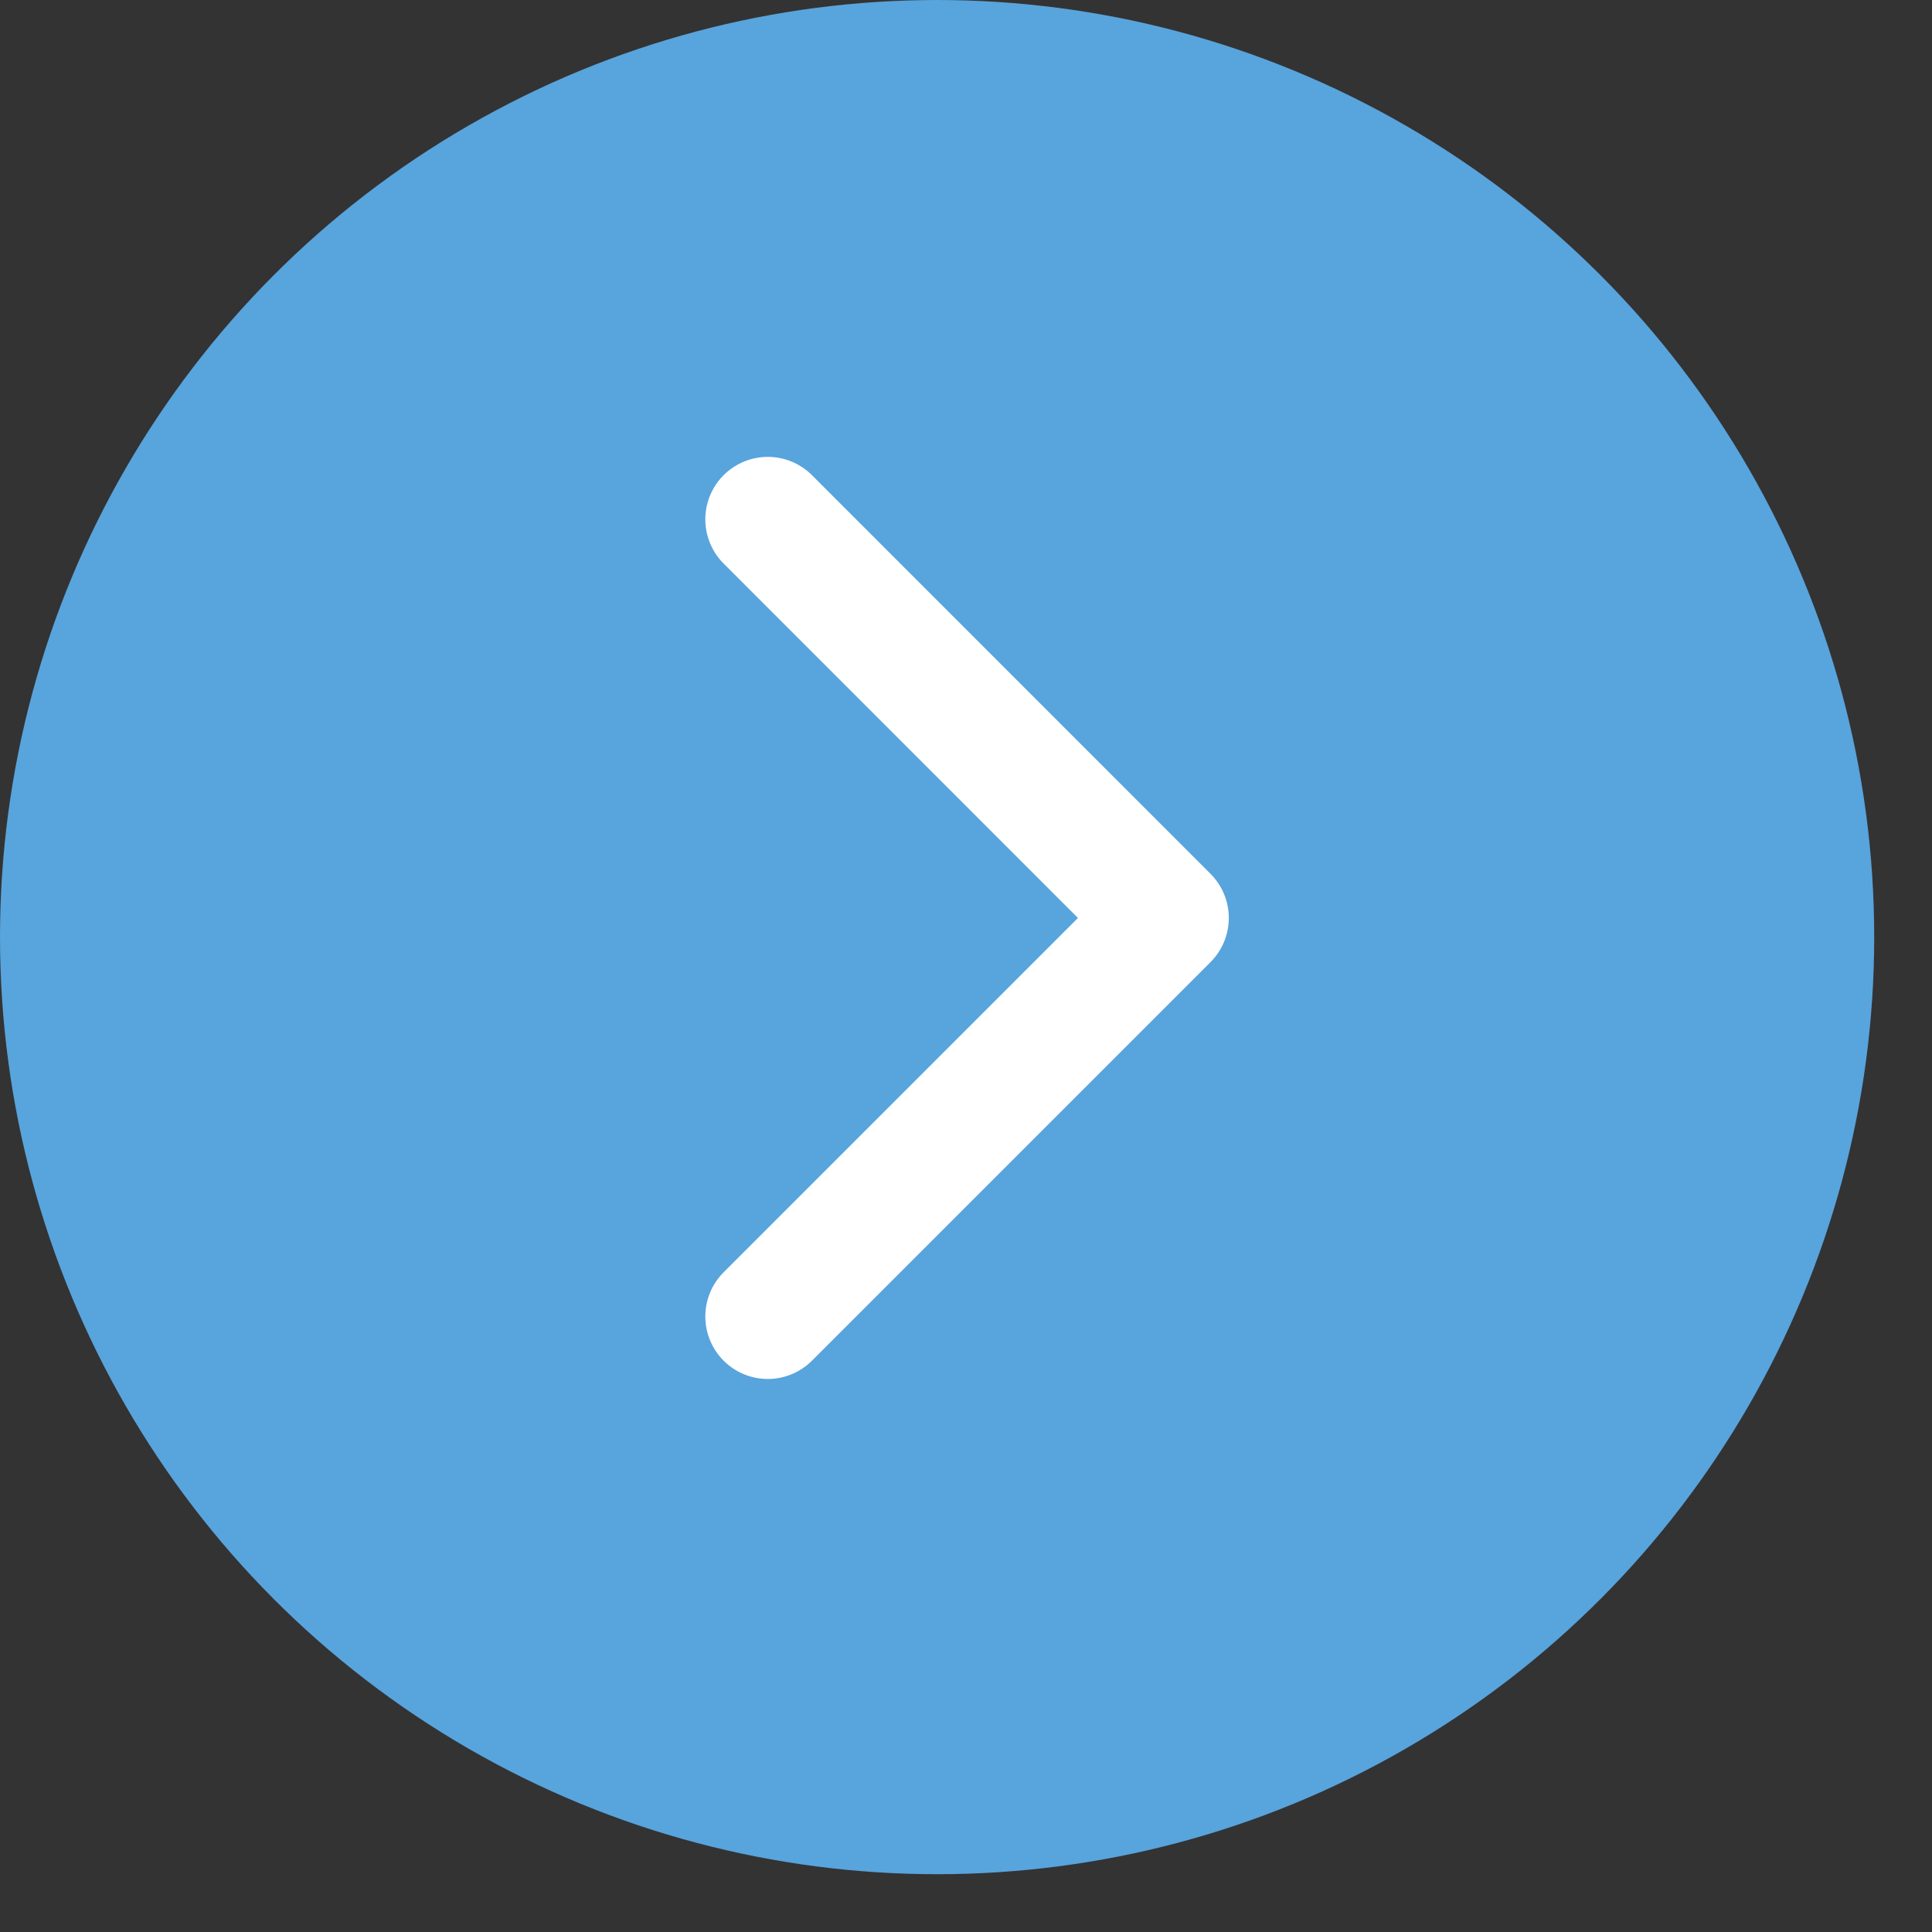 <svg width="22" height="22" viewBox="0 0 22 22" fill="none" xmlns="http://www.w3.org/2000/svg">
<rect x="0" y="0" width="22" height="22" fill="#333333" stroke="none"/>
<circle cx="10.671" cy="10.671" r="10.671" transform="rotate(-180 10.671 10.671)" fill="#58a4dd"/>
<path d="M8.743 5.914L13.281 10.453L8.743 14.991" stroke="white" stroke-width="1.423" stroke-linecap="round" stroke-linejoin="round"/>
</svg>
